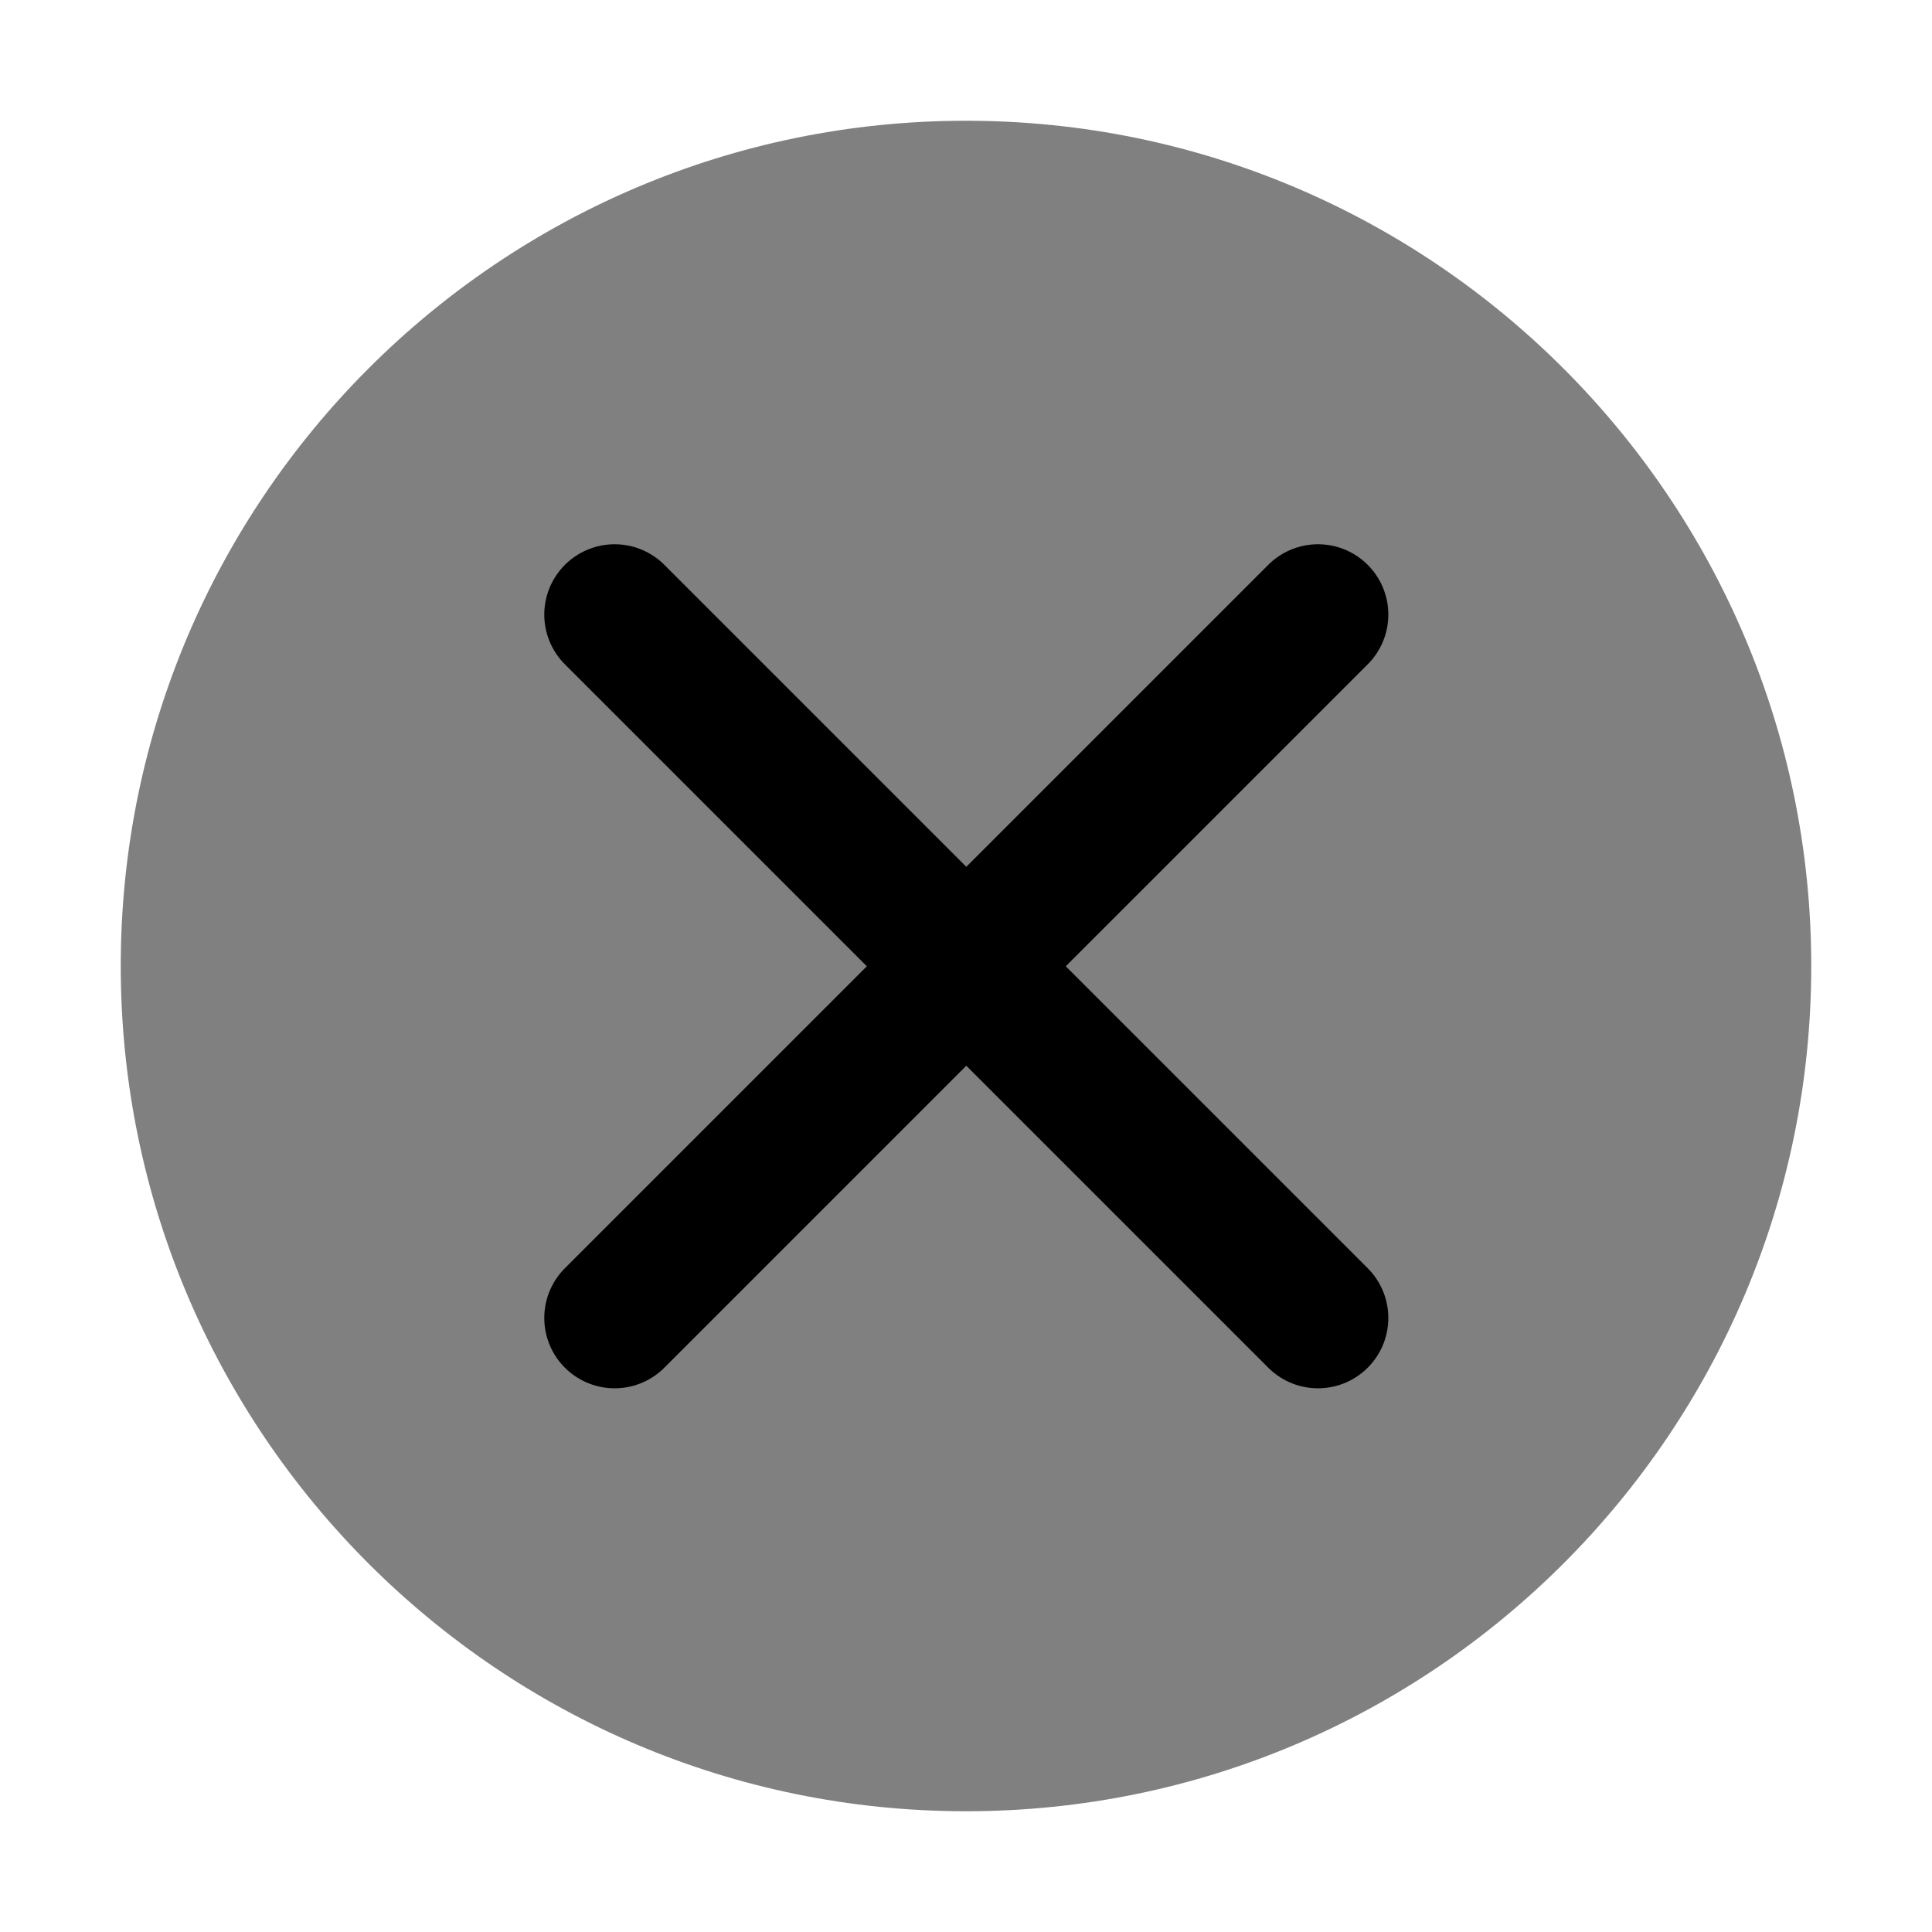<svg xmlns="http://www.w3.org/2000/svg" width="16" height="16" version="1.2">
 <path style="fill:#808080" d="M 8,1 C 4.138,1 1,4.138 1,8 1,11.862 4.138,15 8,15 11.862,15 15,11.862 15,8 15,4.138 11.862,1 8,1 Z"/>
 <g style="stroke:#000" transform="matrix(1.165,0,0,1.165,-0.735,-1.122)">
  <path style="stroke:#000;stroke-width:1px;stroke-linecap:round" d="m 5,5.332 5,5 v 0"/>
  <path d="m 5,10.332 5,-5 v 0" style="stroke:#000;stroke-width:1px;stroke-linecap:round"/>
 </g>
</svg>
